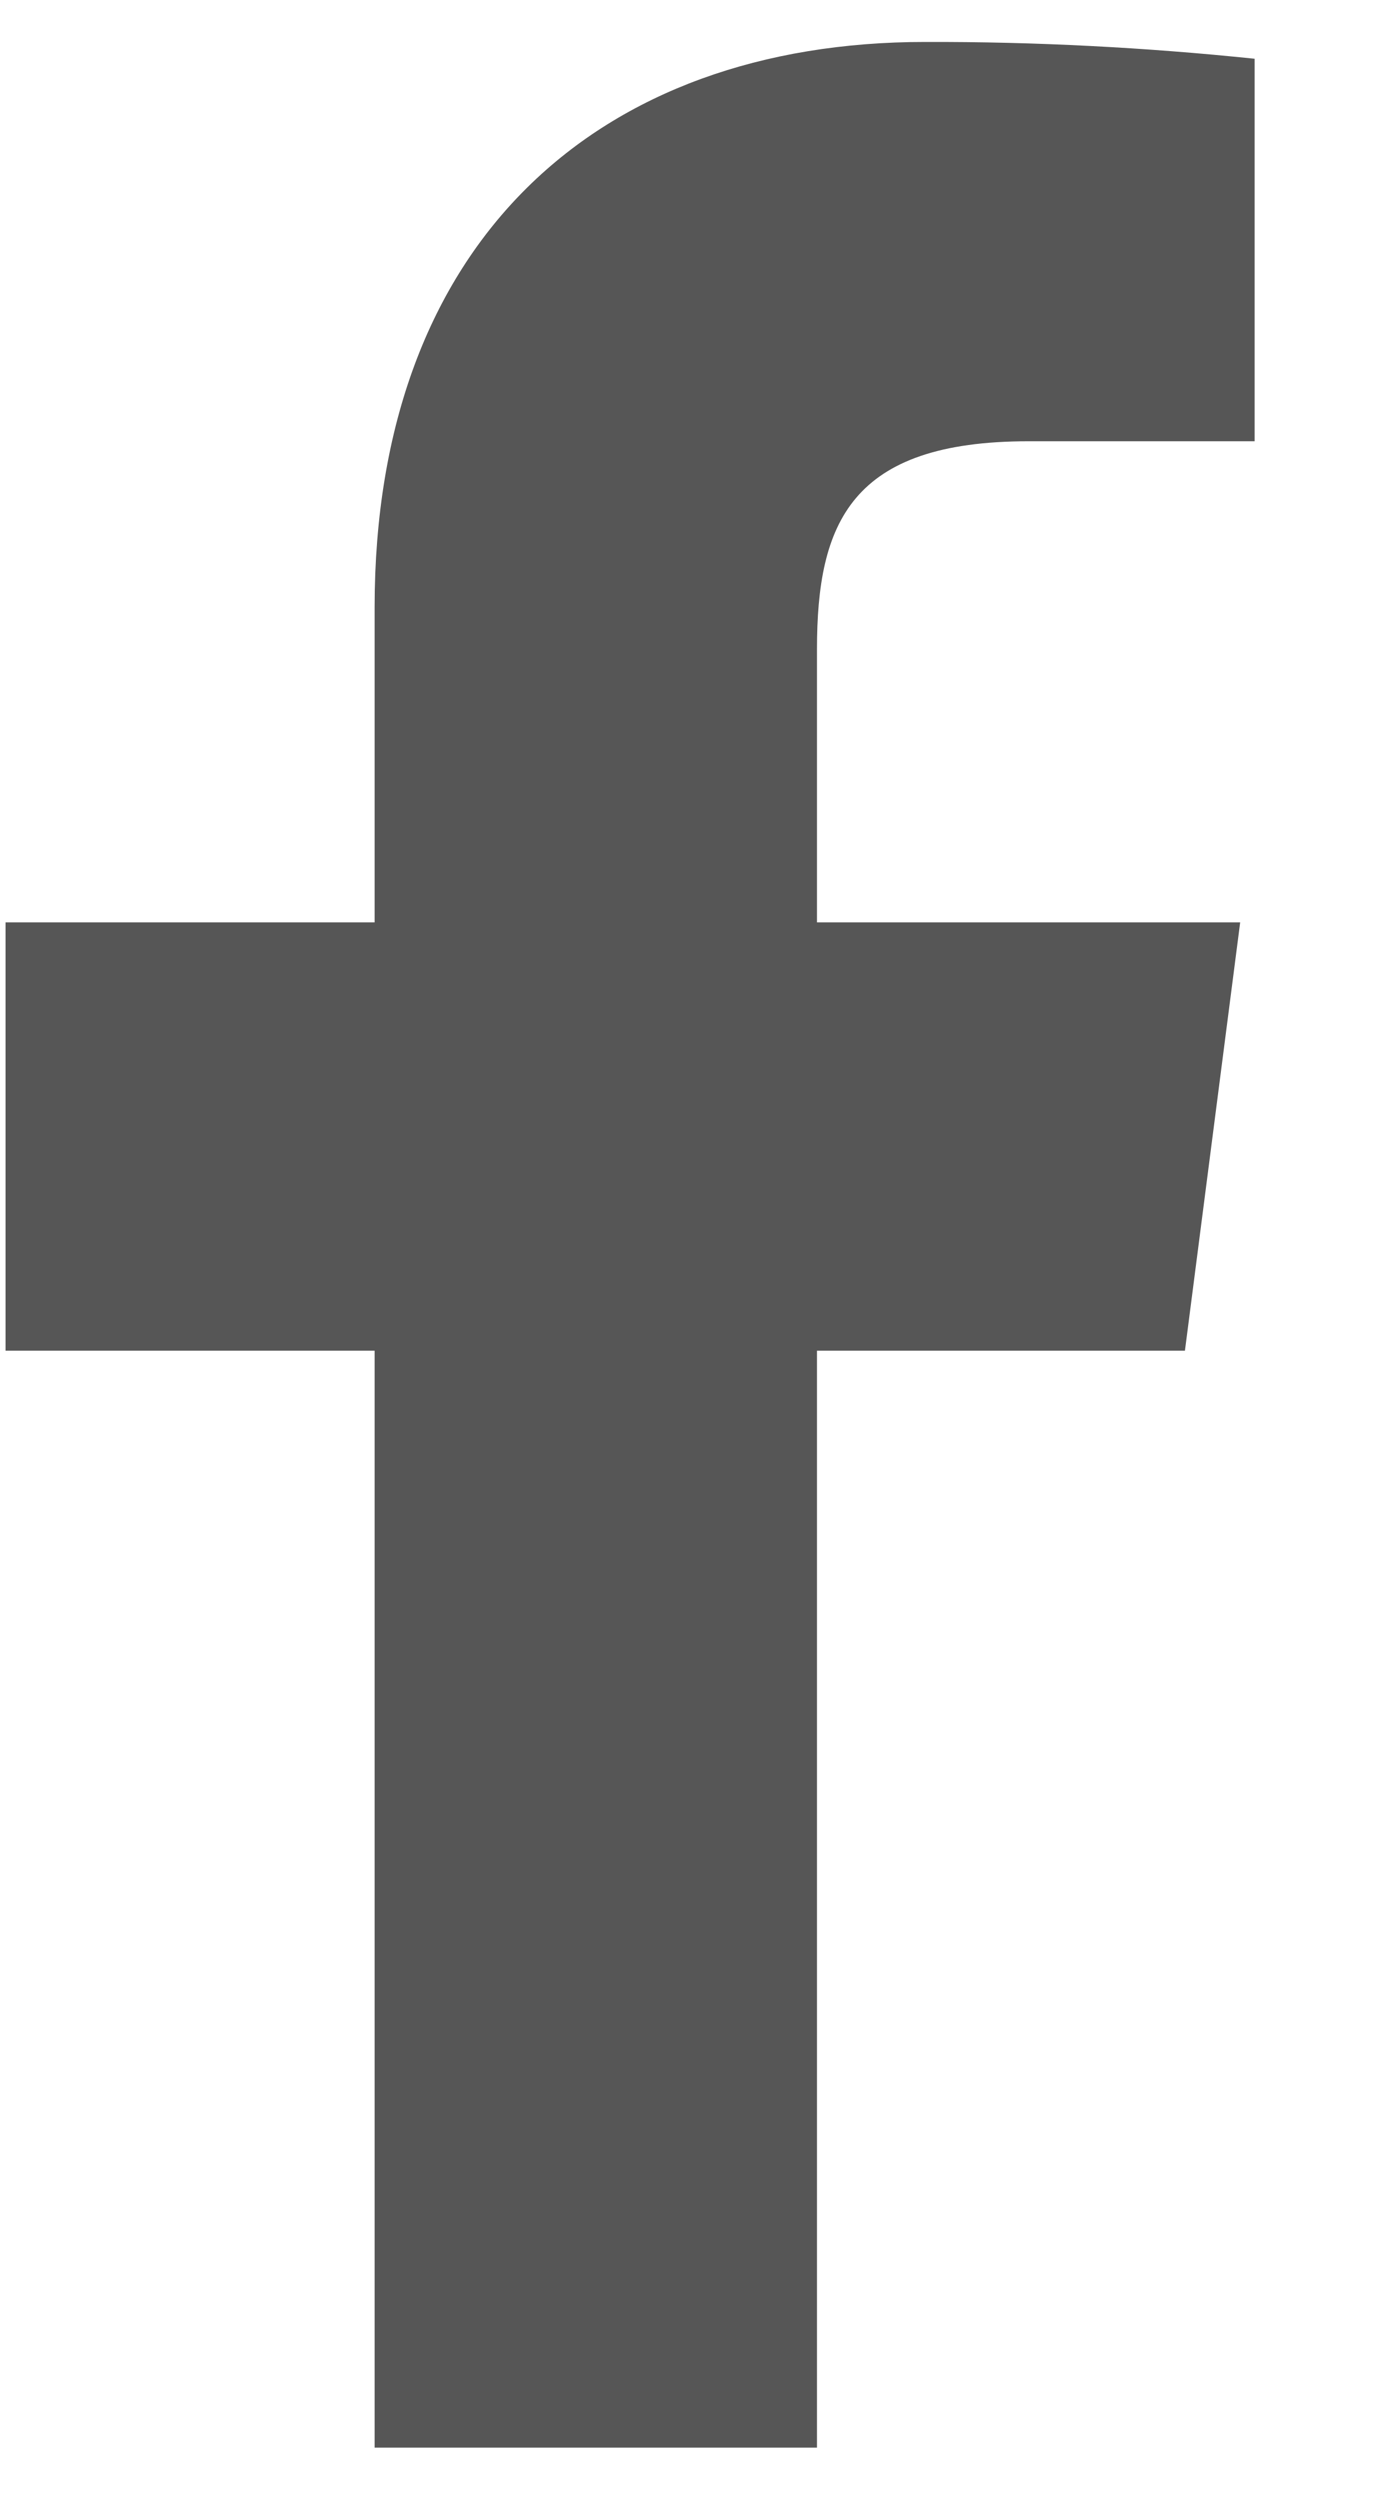 <svg width="10" height="18" viewBox="0 0 10 18" fill="none" xmlns="http://www.w3.org/2000/svg">
<path d="M7.411 3.177H9.039V0.423C8.251 0.341 7.458 0.3 6.666 0.302C4.31 0.302 2.699 1.739 2.699 4.372V6.641H0.04V9.725H2.699V17.623H5.886V9.725H8.537L8.935 6.641H5.886V4.675C5.886 3.766 6.129 3.177 7.411 3.177Z" fill="#565656"/>
</svg>

